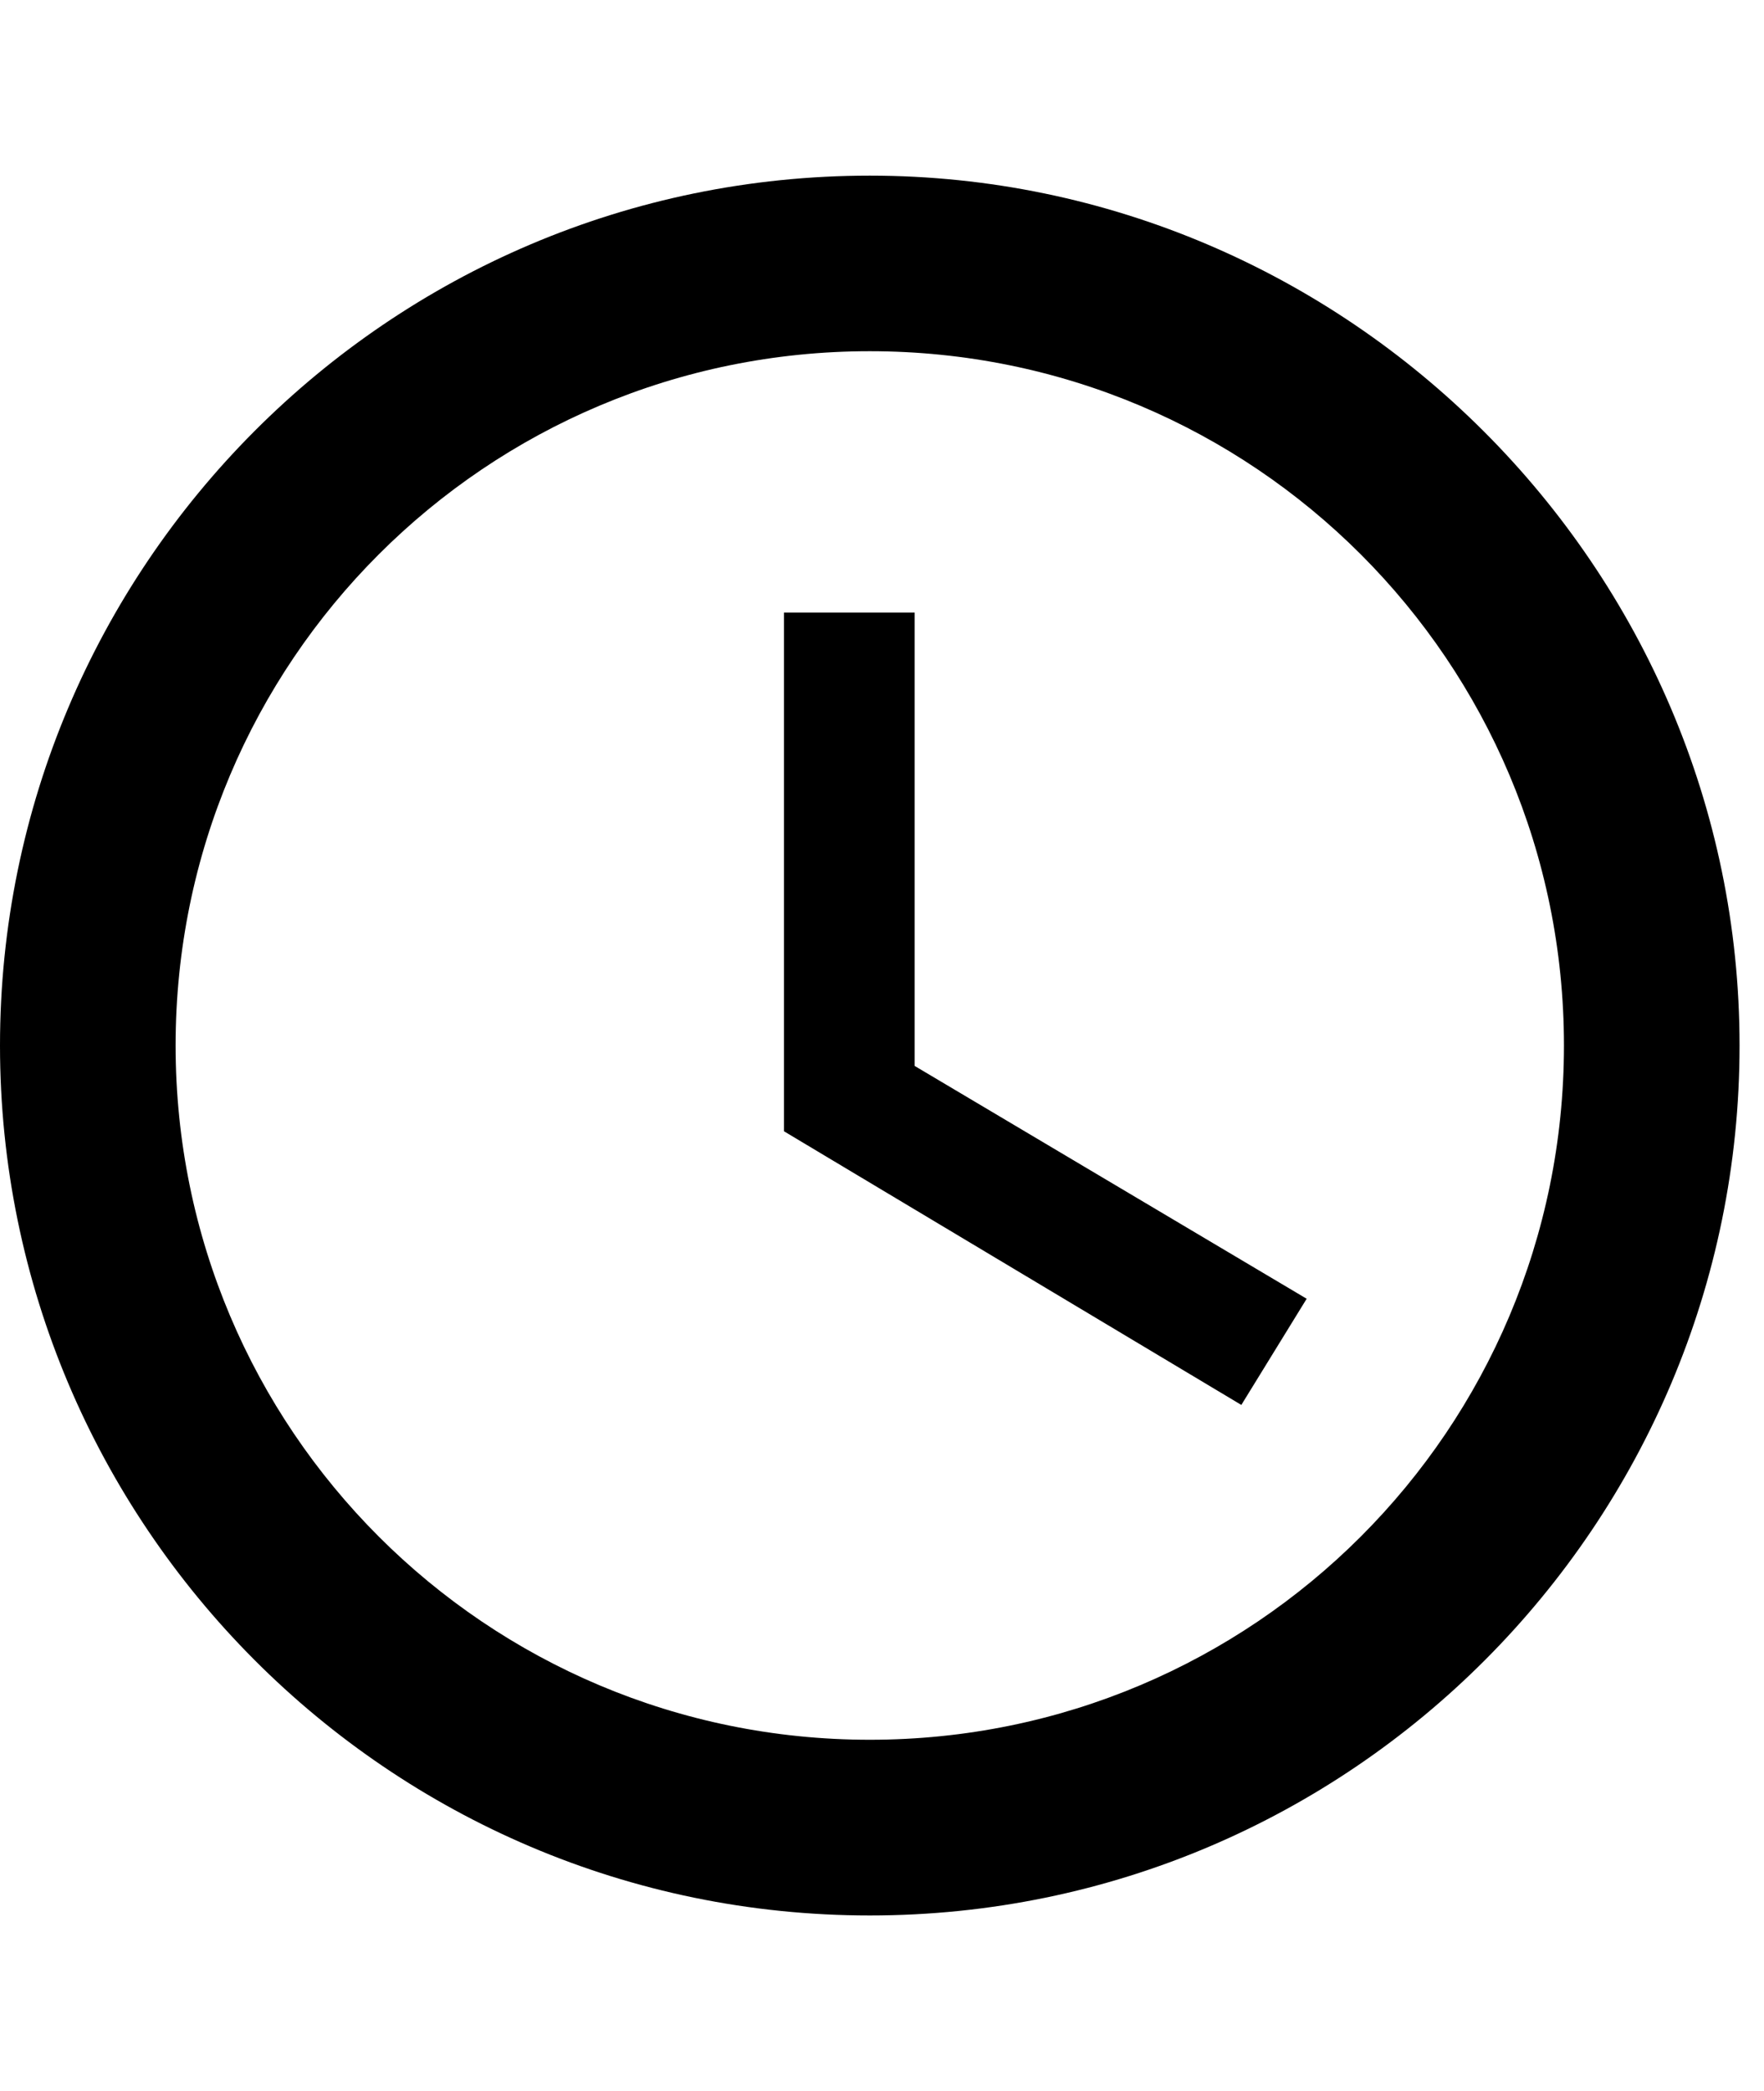 <!-- Generated by IcoMoon.io -->
<svg version="1.1" xmlns="http://www.w3.org/2000/svg" width="27" height="32" viewBox="0 0 27 32">
<title>ion-android-time</title>
<path d="M13.313 2.688c7.313 0 13.313 6 13.313 13.313s-5.938 13.313-13.313 13.313-13.313-6-13.313-13.313 5.938-13.313 13.313-13.313zM13.313 26.625c5.875 0 10.625-4.75 10.625-10.625s-4.75-10.625-10.625-10.625-10.625 4.75-10.625 10.625 4.75 10.625 10.625 10.625zM14 9.375v6.938l6 3.563-1 1.625-7-4.188v-7.938h2z"></path>
</svg>
